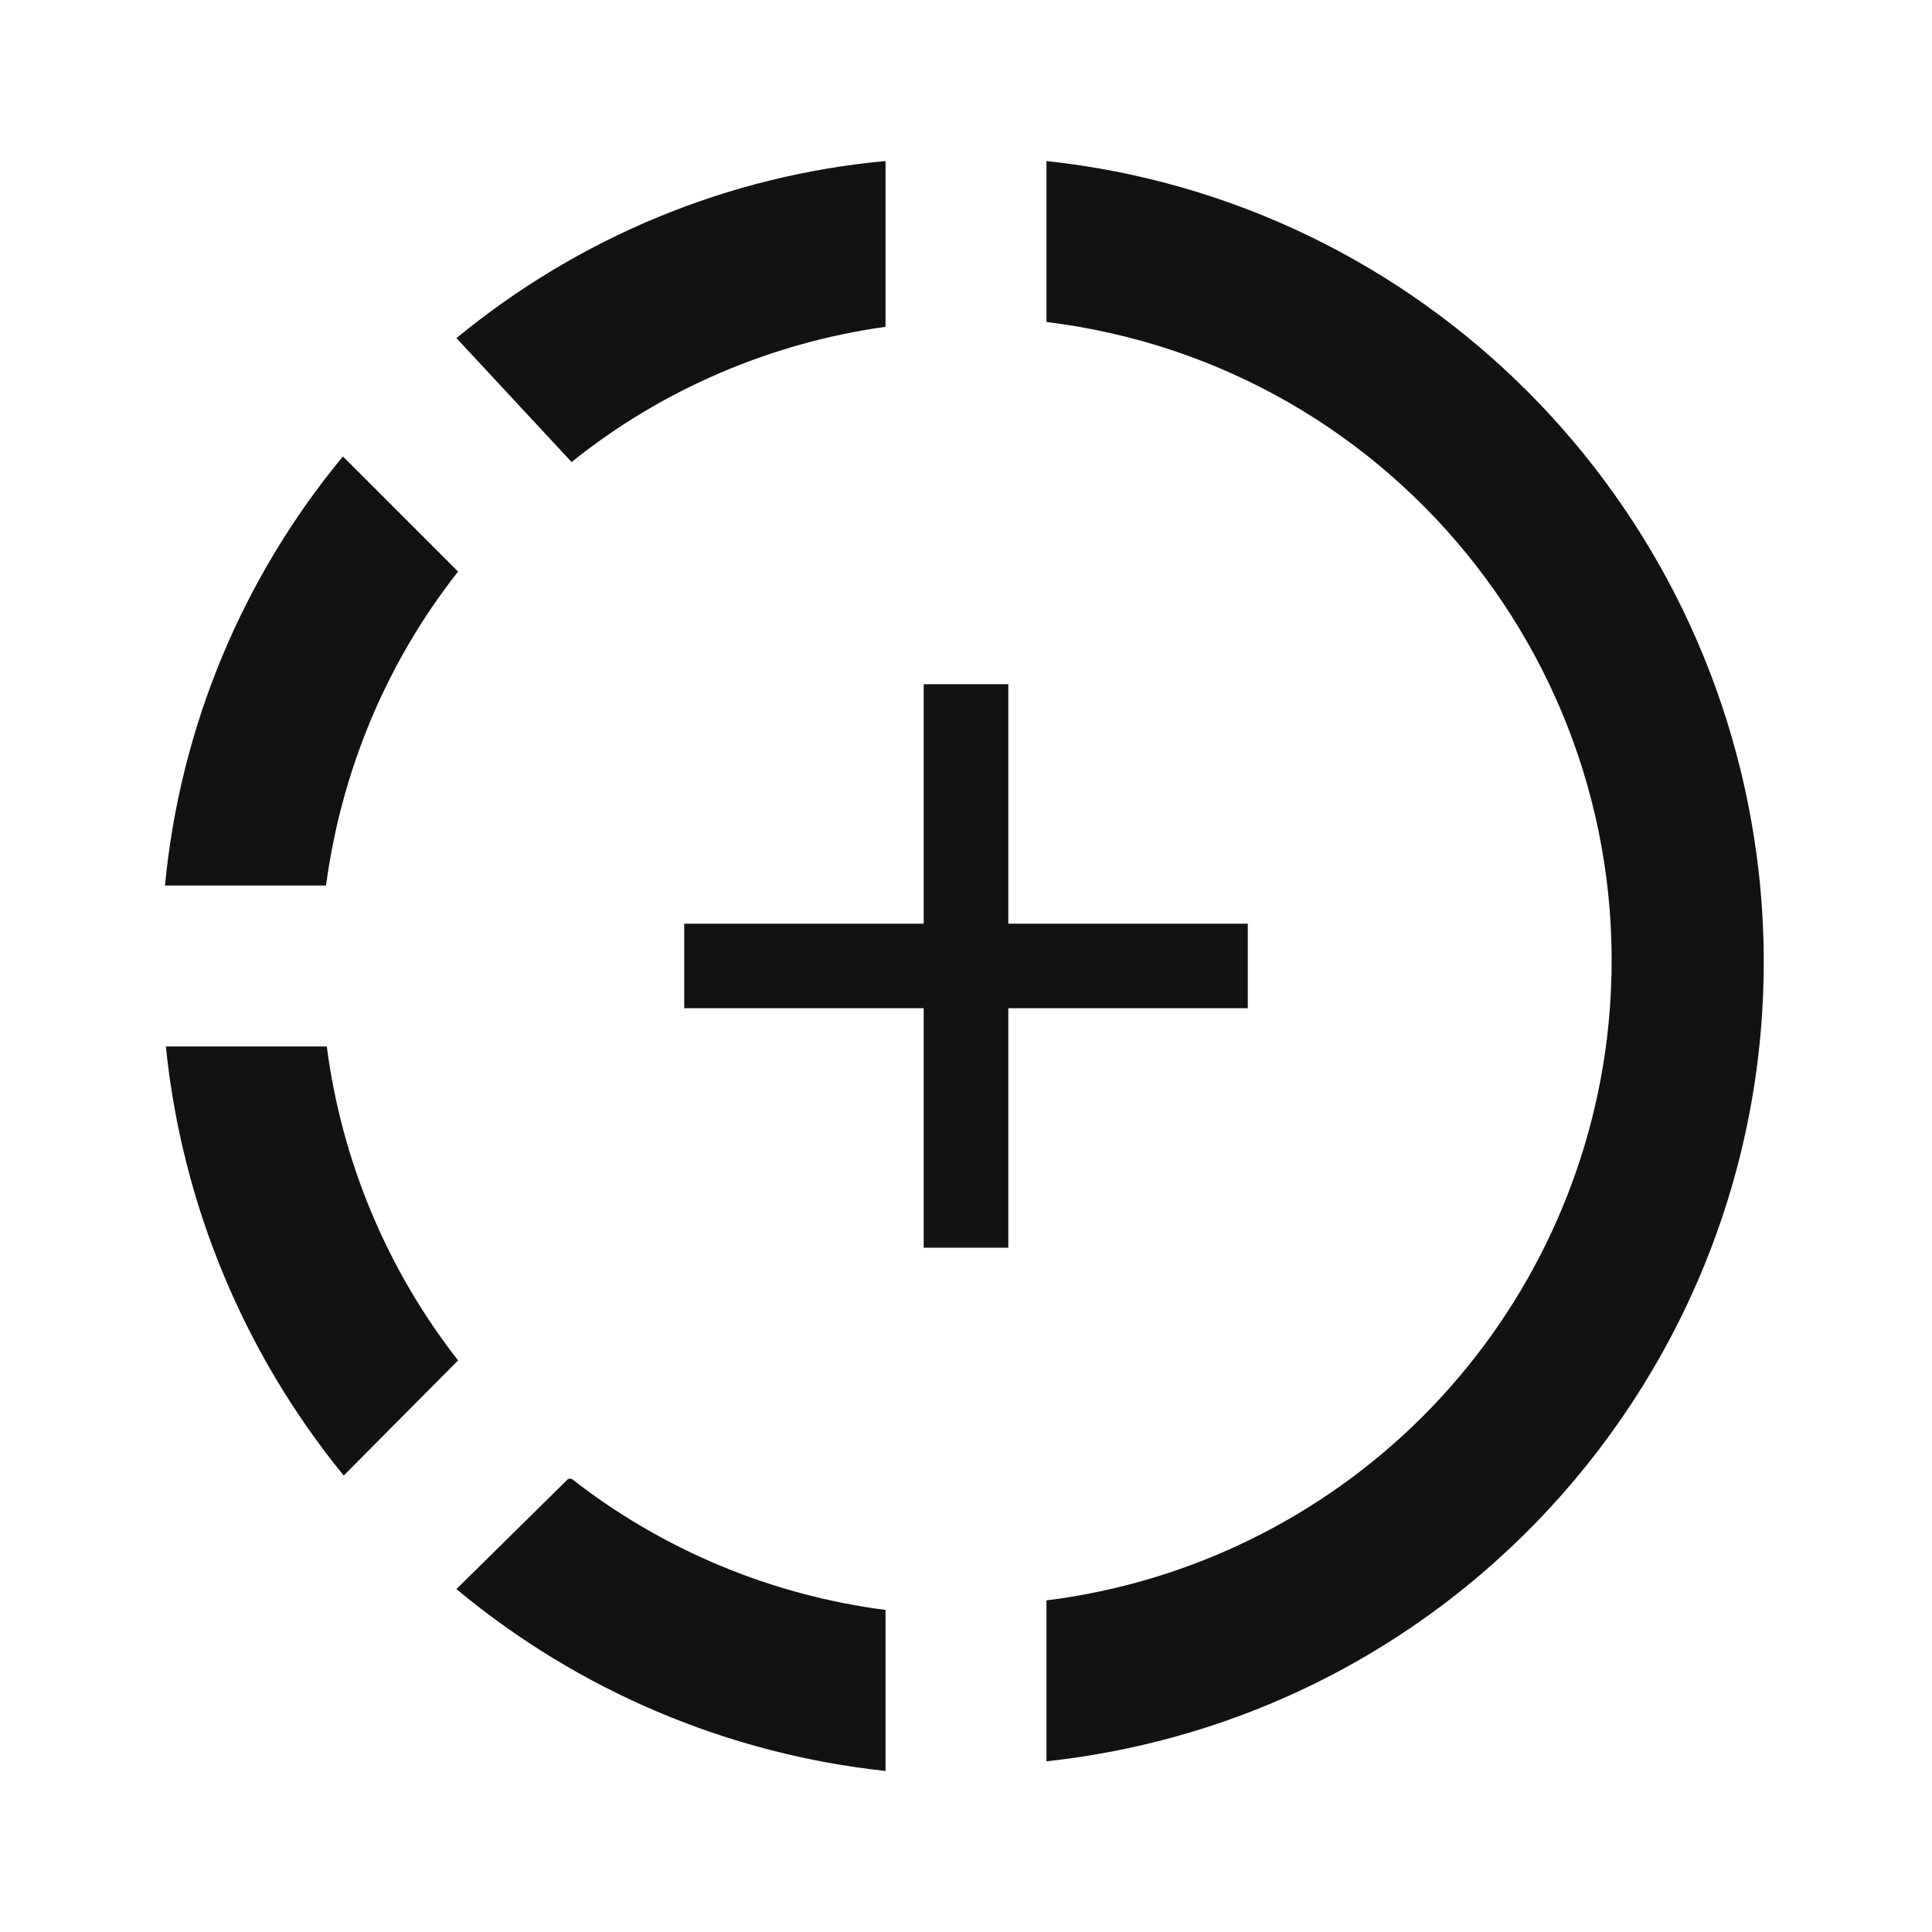 <svg width="20" height="20" viewBox="0 0 20 20" fill="none" xmlns="http://www.w3.org/2000/svg">
<path d="M10.833 1.667V3.333C14.492 3.783 17.083 7.108 16.633 10.767C16.449 12.241 15.779 13.611 14.729 14.662C13.678 15.712 12.307 16.383 10.833 16.567V18.233C15.417 17.733 18.708 13.617 18.208 9.042C17.775 5.158 14.717 2.083 10.833 1.667ZM9.167 1.667C7.533 1.817 5.992 2.458 4.725 3.5L5.917 4.783C6.85 4.033 7.975 3.55 9.167 3.383V1.667ZM3.55 4.725C2.505 5.987 1.863 7.535 1.708 9.167H3.375C3.533 7.983 4 6.858 4.742 5.917L3.55 4.725ZM1.717 10.833C1.883 12.466 2.525 14.008 3.558 15.275L4.742 14.083C4.006 13.141 3.537 12.019 3.383 10.833H1.717ZM5.883 15.308L4.725 16.45C5.987 17.502 7.533 18.157 9.167 18.333V16.666C7.981 16.513 6.859 16.044 5.917 15.308H5.883Z" fill="#121212"/>
<path fill-rule="evenodd" clip-rule="evenodd" d="M10.438 9.562V7.083H9.562V9.562H7.083V10.437H9.562V12.916H10.438V10.437H12.917V9.562H10.438Z" fill="#121212"/>
</svg>

